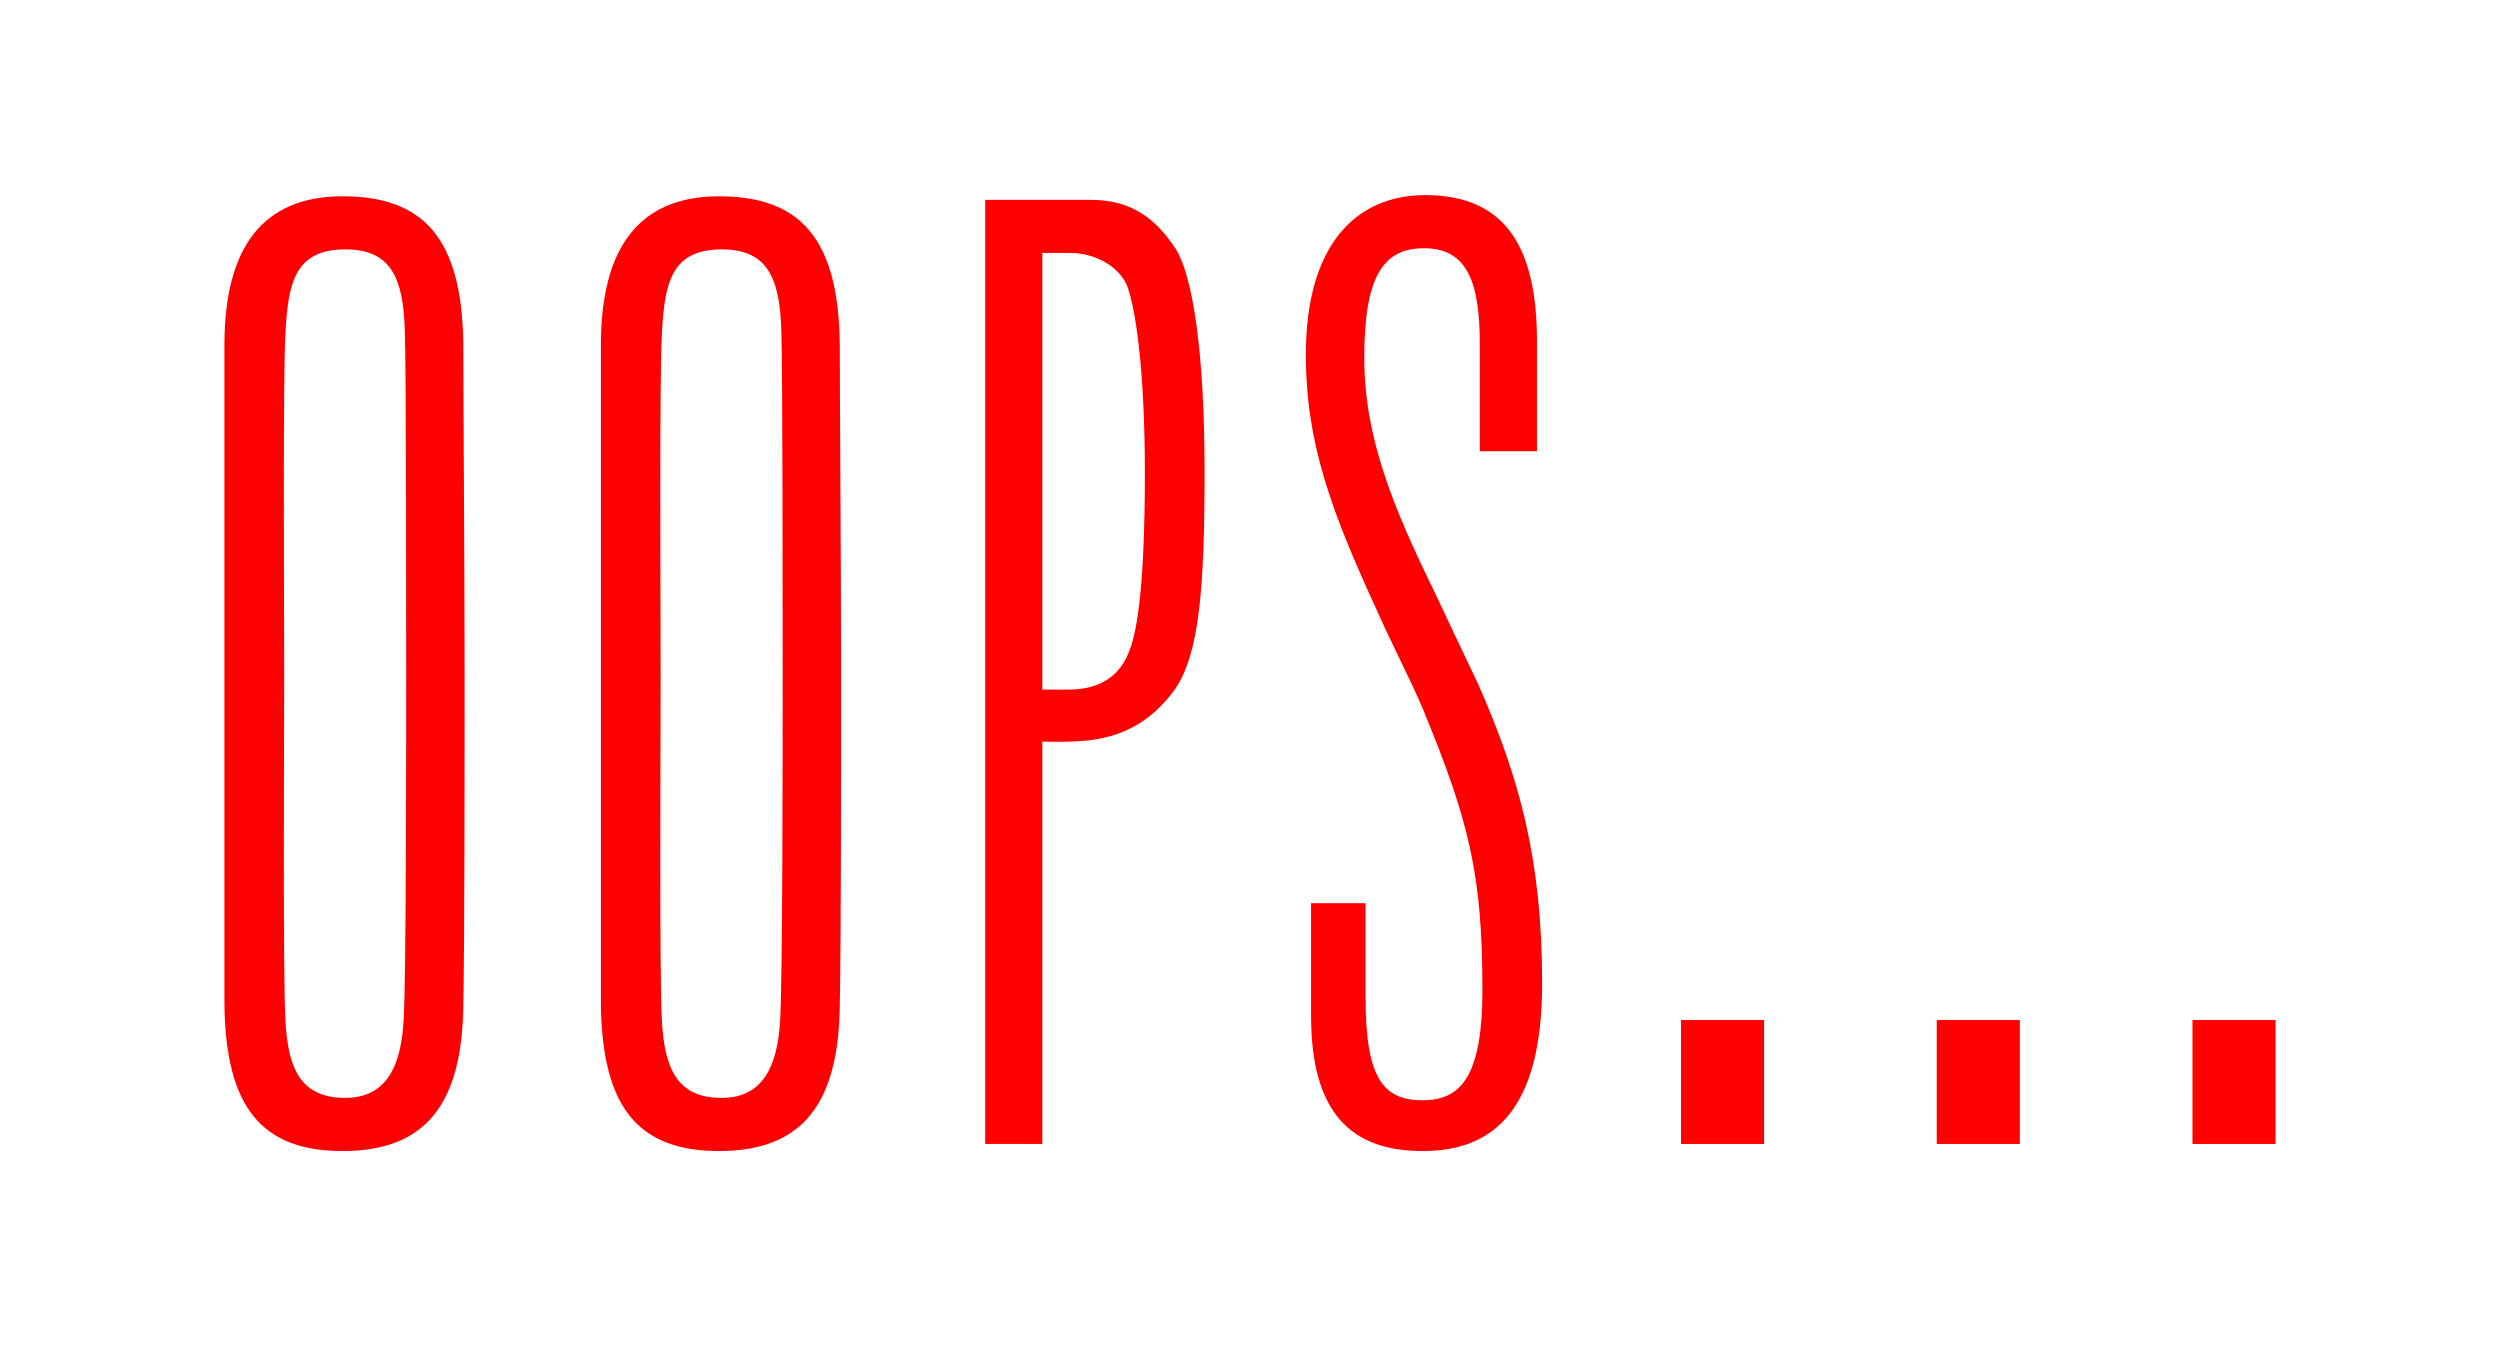 <?xml version="1.0" encoding="utf-8"?>
<!-- Generator: Adobe Illustrator 16.2.1, SVG Export Plug-In . SVG Version: 6.00 Build 0)  -->
<!DOCTYPE svg PUBLIC "-//W3C//DTD SVG 1.1//EN" "http://www.w3.org/Graphics/SVG/1.1/DTD/svg11.dtd">
<svg version="1.1" id="Layer_1" xmlns="http://www.w3.org/2000/svg" xmlns:xlink="http://www.w3.org/1999/xlink" x="0px" y="0px"
	 width="221px" height="119px" viewBox="0 0 221 119" enable-background="new 0 0 221 119" xml:space="preserve">
<g>
	<path fill="#FF0000" d="M40.955,30.394c0,3.965,0.115,20.552,0.115,28.793c0,8.972,0,24.099-0.115,29.732
		c-0.114,8.556-3.213,12.832-10.672,12.832c-7.23,0-10.329-3.964-10.443-12.937V30.498c0-8.555,3.328-13.145,10.443-13.145
		S40.841,21.005,40.955,30.394z M35.677,90.275c0.229-3.547,0.229-23.683,0.229-31.089c0-5.945,0-26.394-0.115-29.836
		c-0.114-5.008-1.377-7.303-5.277-7.303c-4.478,0-5.051,3.025-5.279,7.407c-0.229,3.547-0.115,24.099-0.115,30.148
		c0,6.573-0.114,26.916,0.115,30.671c0.229,4.068,1.263,6.781,5.279,6.781C34.3,97.057,35.447,94.031,35.677,90.275z"/>
	<path fill="#FF0000" d="M74.236,30.394c0,3.965,0.115,20.552,0.115,28.793c0,8.972,0,24.099-0.115,29.732
		c-0.114,8.556-3.213,12.832-10.672,12.832c-7.23,0-10.33-3.964-10.443-12.937V30.498c0-8.555,3.328-13.145,10.443-13.145
		S74.122,21.005,74.236,30.394z M68.958,90.275c0.229-3.547,0.229-23.683,0.229-31.089c0-5.945,0-26.394-0.115-29.836
		c-0.114-5.008-1.377-7.303-5.278-7.303c-4.478,0-5.05,3.025-5.278,7.407C58.286,33.001,58.4,53.553,58.4,59.602
		c0,6.573-0.114,26.916,0.115,30.671c0.229,4.068,1.262,6.781,5.278,6.781C67.581,97.057,68.729,94.031,68.958,90.275z"/>
	<path fill="#FF0000" d="M103.846,60.96c-1.836,2.504-4.132,4.067-7.574,4.485c-1.951,0.209-4.131,0.104-4.131,0.104v35.574h-5.05
		V17.666h9.296c3.557,0,5.737,1.565,7.574,4.382c1.491,2.399,2.523,9.181,2.523,19.613C106.484,51.989,106.025,57.83,103.846,60.96z
		 M99.6,25.178c-0.804-1.772-2.982-2.816-4.935-2.816h-2.524V60.96c0,0,1.262,0,2.295,0c2.869,0,4.477-1.252,5.278-3.13
		c0.919-1.981,1.492-6.885,1.492-16.064C101.206,32.167,100.288,26.847,99.6,25.178z"/>
	<path fill="#FF0000" d="M125.766,101.751c-6.312,0-9.869-3.339-9.869-11.997v-9.911h4.82v8.347c0,7.197,1.605,9.076,5.049,9.076
		c3.213,0,5.279-1.879,5.279-9.703c0-10.224-1.148-14.918-5.279-24.934c-0.918-2.189-2.64-5.528-3.901-8.345
		c-4.132-8.972-6.427-15.022-6.427-22.951c0-9.598,4.36-14.084,10.559-14.084c7.229,0,9.87,4.799,9.87,12.937
		c0,1.773,0,9.702,0,9.702h-5.052v-9.39c0-5.425-1.031-8.555-4.934-8.555c-3.673,0-5.279,2.608-5.279,9.702
		c0,6.99,2.524,13.146,6.197,20.656c0.573,1.252,2.869,6.05,3.901,8.241c3.673,8.347,5.624,15.544,5.624,26.394
		C136.324,98.204,131.963,101.751,125.766,101.751z"/>
	<path fill="#FF0000" d="M148.6,101.125V90.171h7.347v10.954H148.6z"/>
	<path fill="#FF0000" d="M171.208,101.125V90.171h7.345v10.954H171.208z"/>
	<path fill="#FF0000" d="M193.816,101.125V90.171h7.344v10.954H193.816z"/>
</g>
</svg>
